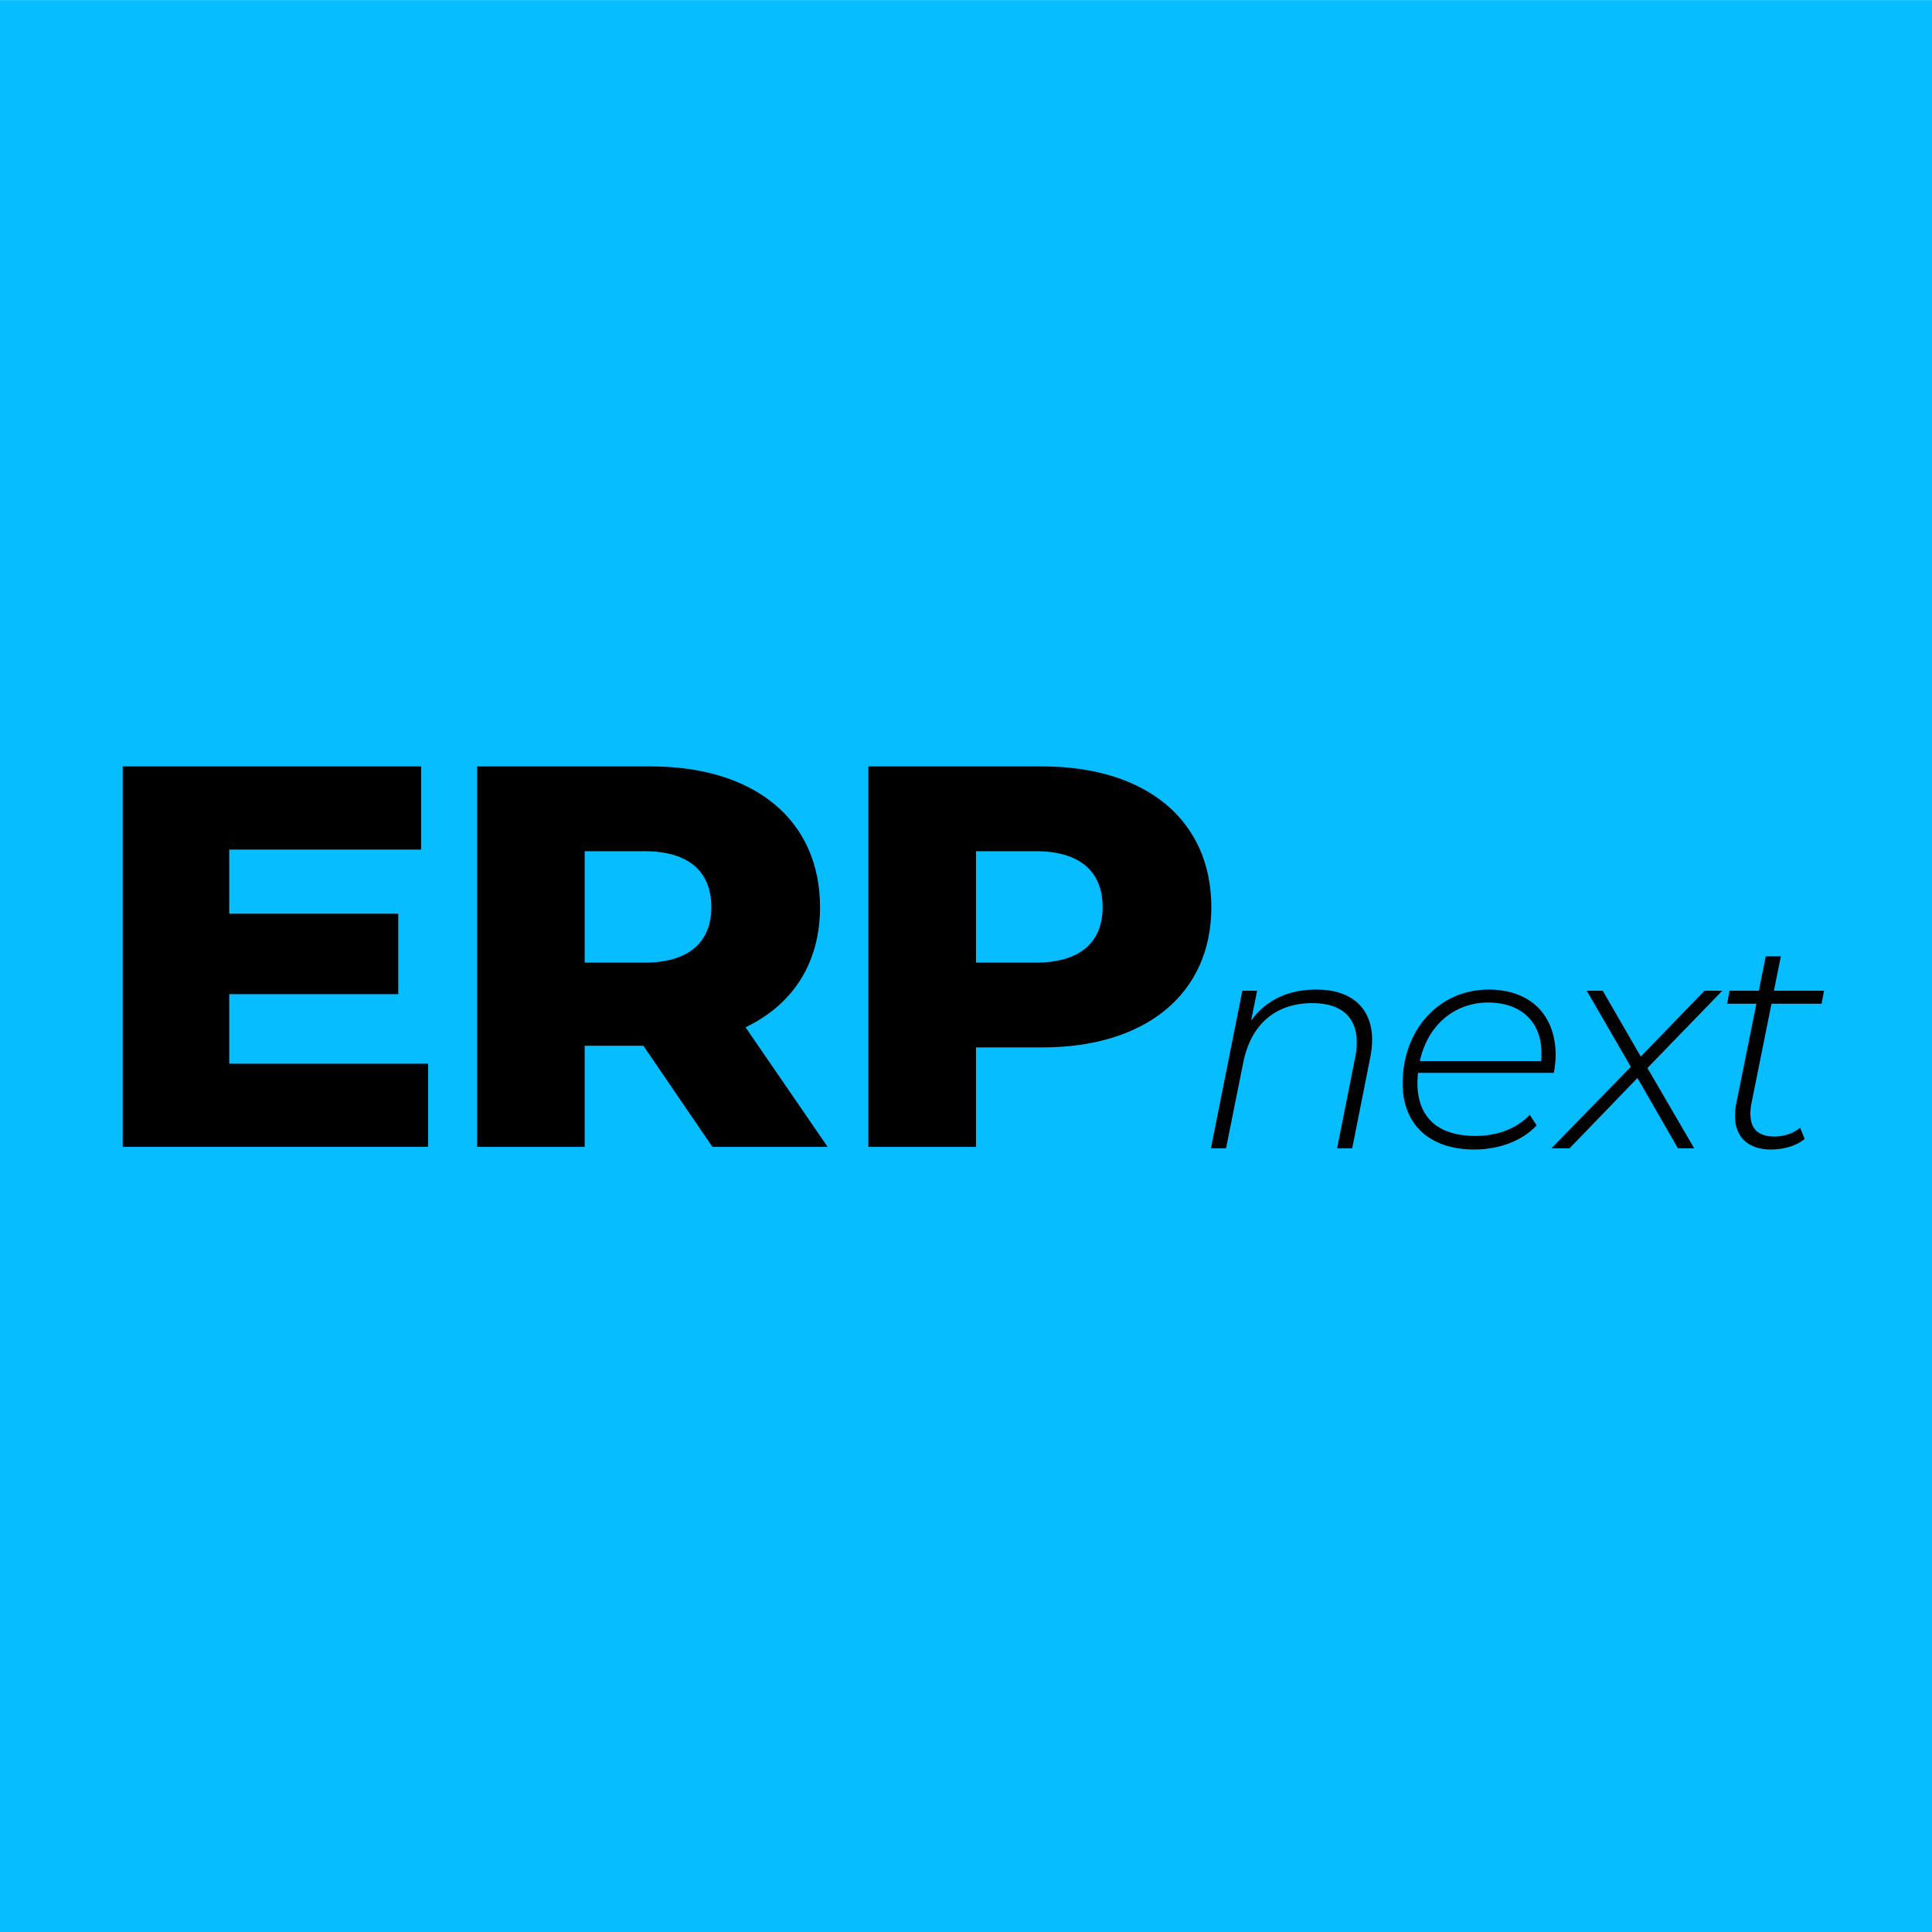 <?xml version="1.0" encoding="UTF-8" standalone="no"?>
<!DOCTYPE svg PUBLIC "-//W3C//DTD SVG 1.1//EN" "http://www.w3.org/Graphics/SVG/1.1/DTD/svg11.dtd">
<svg width="100%" height="100%" viewBox="0 0 64 64" version="1.1" xmlns="http://www.w3.org/2000/svg" xmlns:xlink="http://www.w3.org/1999/xlink" xml:space="preserve" xmlns:serif="http://www.serif.com/" style="fill-rule:evenodd;clip-rule:evenodd;stroke-linejoin:round;stroke-miterlimit:2;">
    <g transform="matrix(1.28,0,0,1.208,-10.24,-7.245)">
        <rect x="8" y="6" width="50" height="53" style="fill:rgb(5,189,255);"/>
    </g>
    <g transform="matrix(1.429,0,0,1.429,-15.76,-1.822)">
        <g transform="matrix(12.599,0,0,12.599,12.991,27.861)">
            <path d="M0.266,-0.153L0.266,-0.281L0.577,-0.281L0.577,-0.429L0.266,-0.429L0.266,-0.547L0.619,-0.547L0.619,-0.7L0.07,-0.7L0.07,0L0.632,0L0.632,-0.153L0.266,-0.153Z" style="fill-rule:nonzero;"/>
        </g>
        <g transform="matrix(12.599,0,0,12.599,21.206,27.861)">
            <path d="M0.503,0L0.715,0L0.564,-0.22C0.651,-0.262 0.701,-0.338 0.701,-0.441C0.701,-0.601 0.581,-0.7 0.39,-0.7L0.07,-0.7L0.07,0L0.268,0L0.268,-0.186L0.376,-0.186L0.503,0ZM0.501,-0.441C0.501,-0.377 0.46,-0.339 0.378,-0.339L0.268,-0.339L0.268,-0.544L0.378,-0.544C0.46,-0.544 0.501,-0.506 0.501,-0.441Z" style="fill-rule:nonzero;"/>
        </g>
        <g transform="matrix(12.599,0,0,12.599,30.277,27.861)">
            <path d="M0.39,-0.7L0.07,-0.7L0.07,0L0.268,0L0.268,-0.183L0.39,-0.183C0.581,-0.183 0.701,-0.282 0.701,-0.441C0.701,-0.601 0.581,-0.7 0.39,-0.7ZM0.378,-0.339L0.268,-0.339L0.268,-0.544L0.378,-0.544C0.46,-0.544 0.501,-0.506 0.501,-0.441C0.501,-0.377 0.46,-0.339 0.378,-0.339Z" style="fill-rule:nonzero;"/>
        </g>
    </g>
    <g transform="matrix(0.774,0,0,0.774,34.439,-1.711)">
        <g transform="matrix(12.919,0,0,12.919,6.647,51.357)">
            <path d="M0.402,-0.526C0.313,-0.526 0.237,-0.494 0.186,-0.423L0.206,-0.522L0.157,-0.522L0.053,0L0.103,0L0.16,-0.284C0.186,-0.414 0.27,-0.481 0.389,-0.481C0.487,-0.481 0.536,-0.433 0.536,-0.352C0.536,-0.336 0.535,-0.32 0.531,-0.302L0.471,0L0.521,0L0.581,-0.302C0.585,-0.322 0.587,-0.341 0.587,-0.359C0.587,-0.462 0.522,-0.526 0.402,-0.526Z" style="fill-rule:nonzero;"/>
        </g>
        <g transform="matrix(12.919,0,0,12.919,14.954,51.357)">
            <path d="M0.546,-0.25C0.549,-0.267 0.552,-0.288 0.552,-0.308C0.552,-0.444 0.466,-0.526 0.33,-0.526C0.166,-0.526 0.045,-0.393 0.045,-0.215C0.045,-0.078 0.135,0.004 0.283,0.004C0.366,0.004 0.443,-0.026 0.489,-0.076L0.466,-0.111C0.425,-0.067 0.361,-0.041 0.287,-0.041C0.16,-0.041 0.094,-0.104 0.094,-0.217C0.094,-0.228 0.095,-0.239 0.096,-0.25L0.546,-0.25ZM0.329,-0.483C0.433,-0.483 0.505,-0.423 0.505,-0.315C0.505,-0.306 0.505,-0.298 0.504,-0.289L0.102,-0.289C0.127,-0.405 0.214,-0.483 0.329,-0.483Z" style="fill-rule:nonzero;"/>
        </g>
        <g transform="matrix(12.919,0,0,12.919,22.292,51.357)">
            <path d="M0.536,-0.522L0.477,-0.522L0.266,-0.304L0.14,-0.522L0.087,-0.522L0.233,-0.27L-0.03,0L0.03,0L0.255,-0.233L0.389,0L0.443,0L0.288,-0.266L0.536,-0.522Z" style="fill-rule:nonzero;"/>
        </g>
        <g transform="matrix(12.919,0,0,12.919,28.61,51.357)">
            <path d="M0.21,-0.479L0.376,-0.479L0.384,-0.522L0.218,-0.522L0.241,-0.636L0.191,-0.636L0.168,-0.522L0.071,-0.522L0.063,-0.479L0.16,-0.479L0.093,-0.147C0.09,-0.133 0.089,-0.12 0.089,-0.107C0.089,-0.037 0.133,0.004 0.208,0.004C0.247,0.004 0.289,-0.006 0.32,-0.031L0.305,-0.068C0.281,-0.049 0.251,-0.039 0.22,-0.039C0.166,-0.039 0.14,-0.065 0.14,-0.114C0.14,-0.125 0.141,-0.137 0.144,-0.151L0.21,-0.479Z" style="fill-rule:nonzero;"/>
        </g>
    </g>
</svg>
